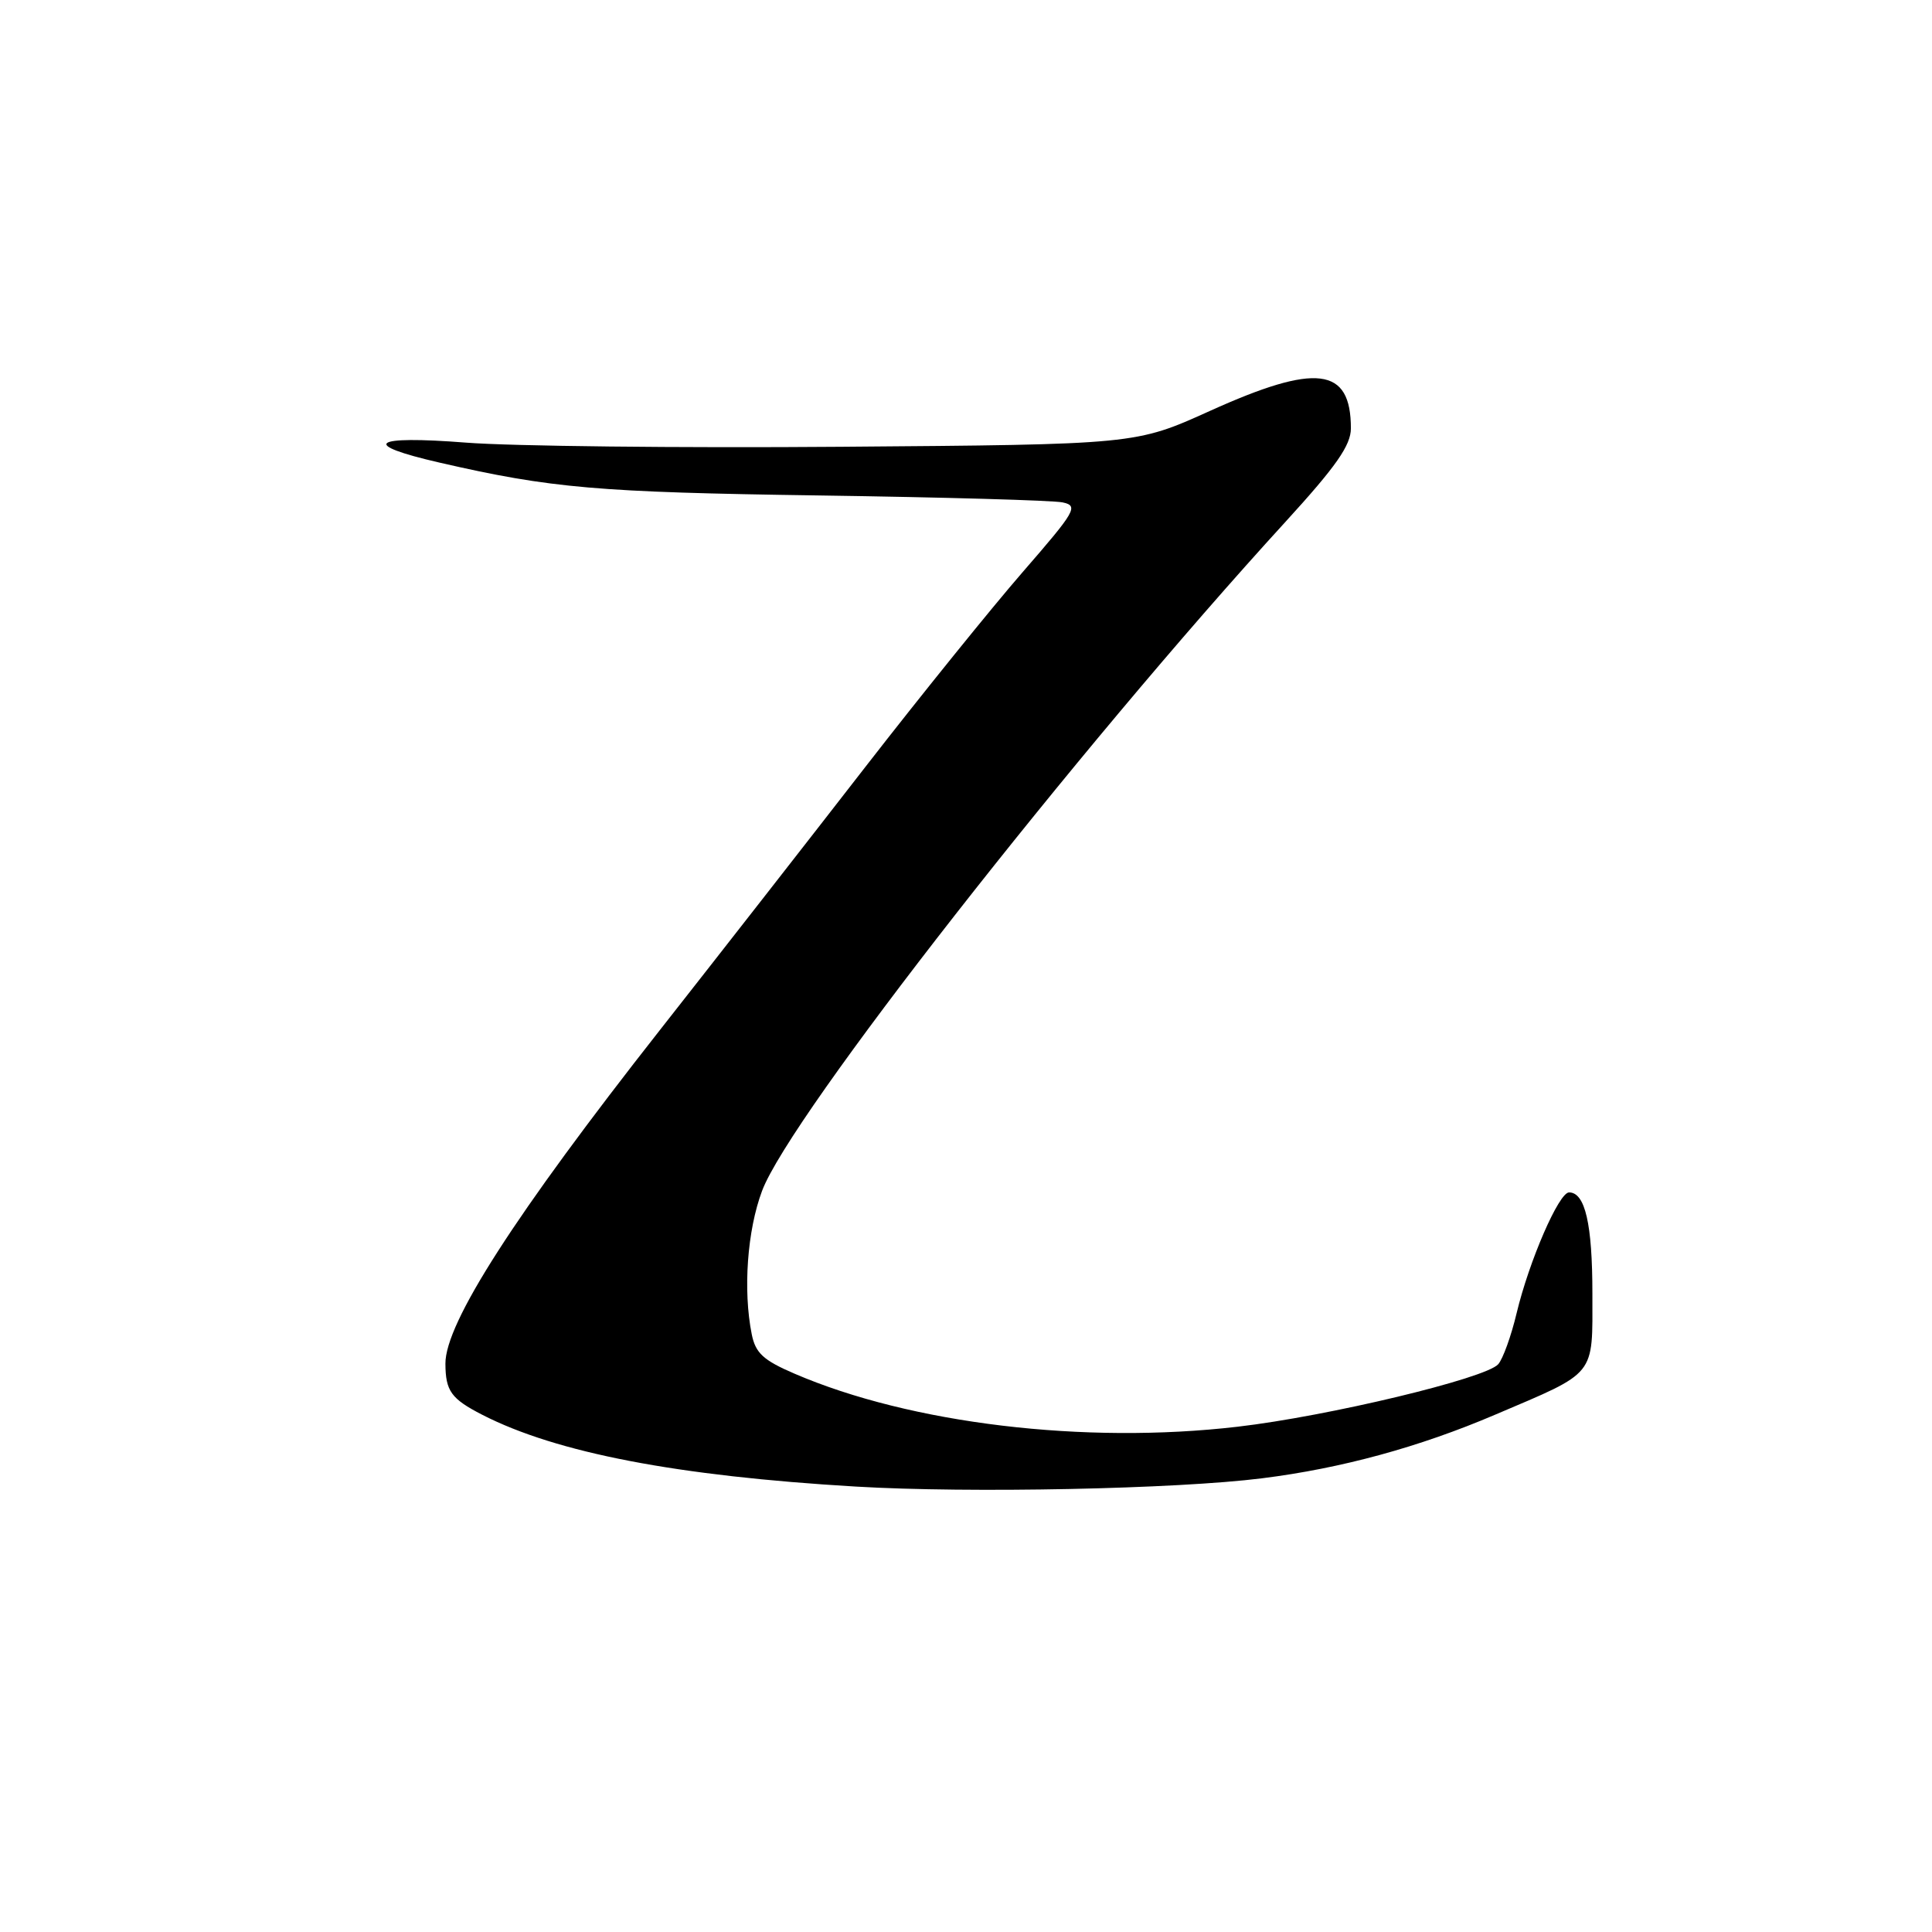 <?xml version="1.0" encoding="UTF-8" standalone="no"?>
<!DOCTYPE svg PUBLIC "-//W3C//DTD SVG 1.1//EN" "http://www.w3.org/Graphics/SVG/1.1/DTD/svg11.dtd" >
<svg xmlns="http://www.w3.org/2000/svg" xmlns:xlink="http://www.w3.org/1999/xlink" version="1.1" viewBox="0 0 256 256">
 <g >
 <path fill="currentColor"
d=" M 167.24 195.88 C 177.77 194.56 188.08 191.74 198.10 187.46 C 211.66 181.68 211.00 182.50 211.00 171.41 C 211.00 162.18 210.04 158.00 207.91 158.00 C 206.56 158.00 202.62 167.08 200.96 174.00 C 200.24 177.03 199.14 180.07 198.52 180.77 C 196.85 182.65 175.97 187.66 163.97 189.05 C 143.72 191.41 120.67 188.65 105.28 182.02 C 101.14 180.24 100.11 179.29 99.61 176.80 C 98.44 170.96 99.01 163.04 100.98 157.79 C 104.69 147.89 142.42 99.66 170.39 69.08 C 177.05 61.79 179.00 59.00 179.00 56.76 C 179.00 48.63 174.43 48.07 160.32 54.45 C 150.48 58.90 150.48 58.90 111.49 59.20 C 90.05 59.37 67.66 59.12 61.75 58.65 C 49.19 57.67 47.61 58.86 58.25 61.30 C 73.05 64.70 79.18 65.23 108.50 65.65 C 125.00 65.89 139.54 66.30 140.80 66.57 C 142.94 67.03 142.55 67.70 135.53 75.78 C 131.36 80.58 122.02 92.15 114.76 101.50 C 107.51 110.85 95.21 126.60 87.43 136.50 C 68.22 160.95 58.99 175.31 59.02 180.70 C 59.04 184.33 59.78 185.35 63.91 187.47 C 73.75 192.51 89.70 195.58 113.42 196.98 C 128.44 197.87 155.90 197.31 167.24 195.88 Z "/>
</g>
</svg>
